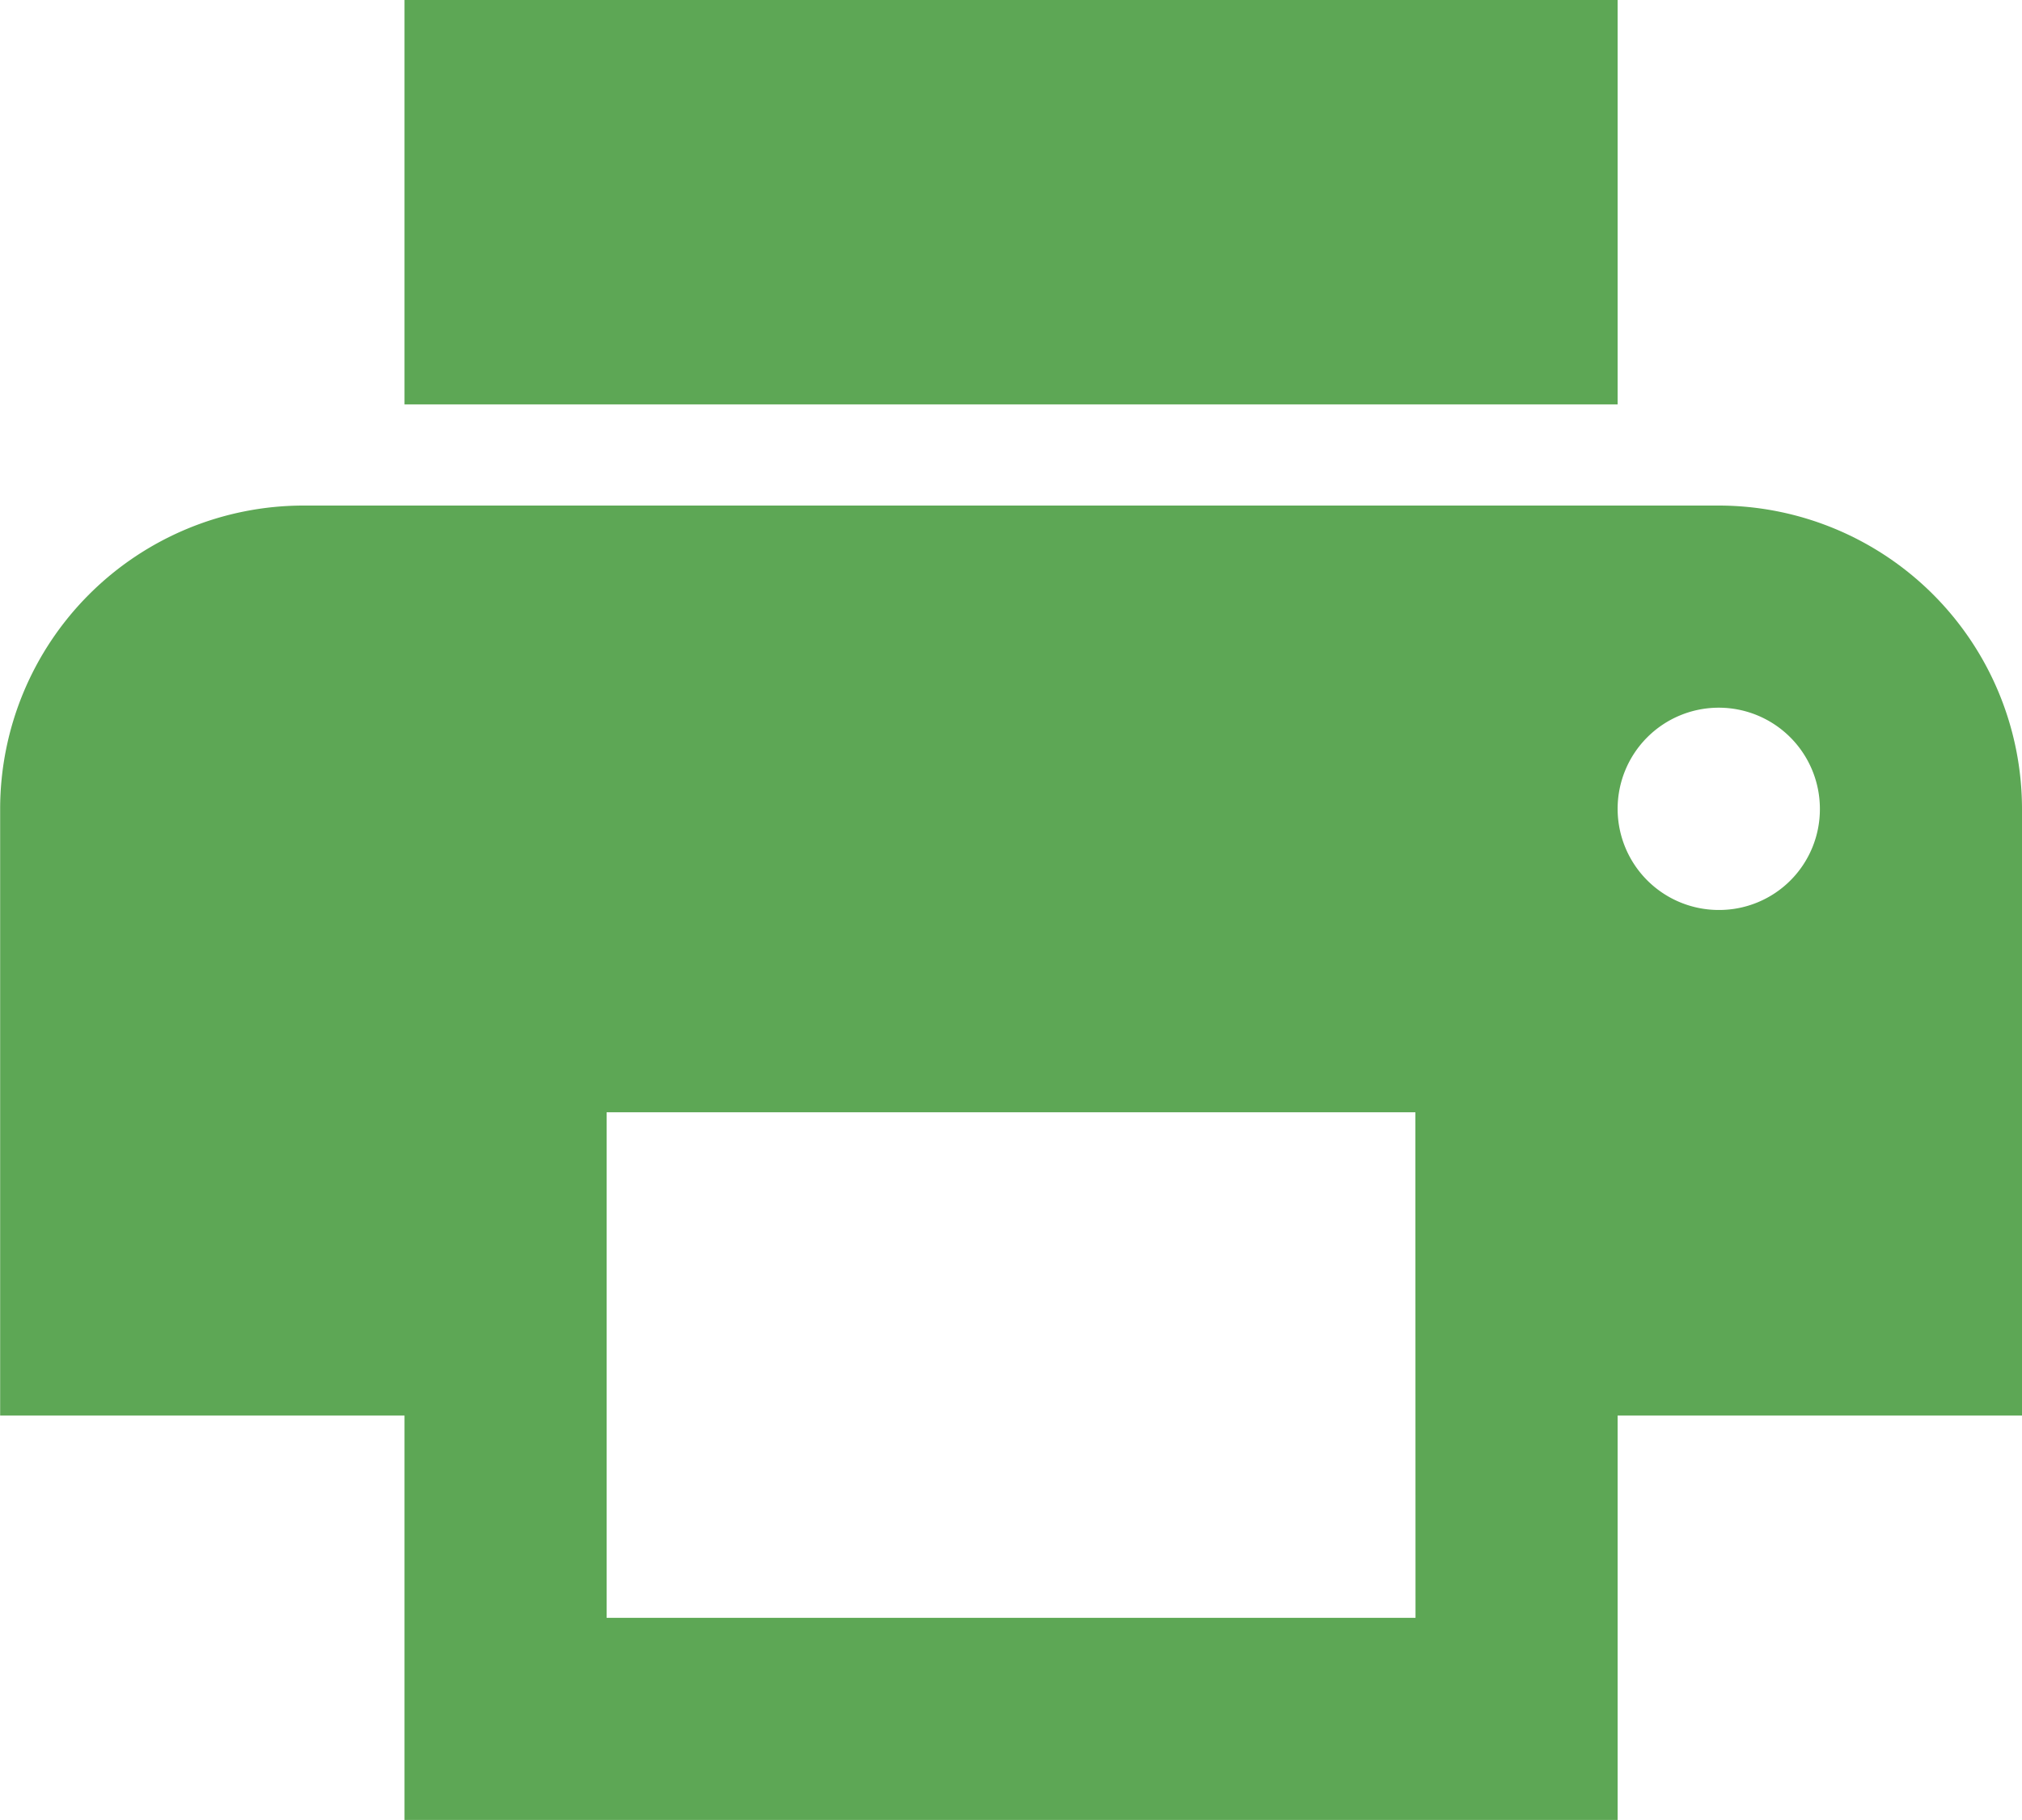 <svg xmlns="http://www.w3.org/2000/svg" width="14.236" height="12.813" viewBox="0 0 14.236 12.813"><path d="M17.242,9.986H7.277a2.137,2.137,0,0,0-2.135,2.135v4.271H7.989v2.847H16.53V16.392h2.847V12.121a2.137,2.137,0,0,0-2.135-2.135Zm-2.135,7.83H9.412V14.257h5.694Zm2.135-4.983a.712.712,0,1,1,.712-.712A.709.709,0,0,1,17.242,12.833ZM16.53,6.427H7.989V9.274H16.53Z" transform="translate(-5.141 -6.427)" fill="#5da755"/></svg>